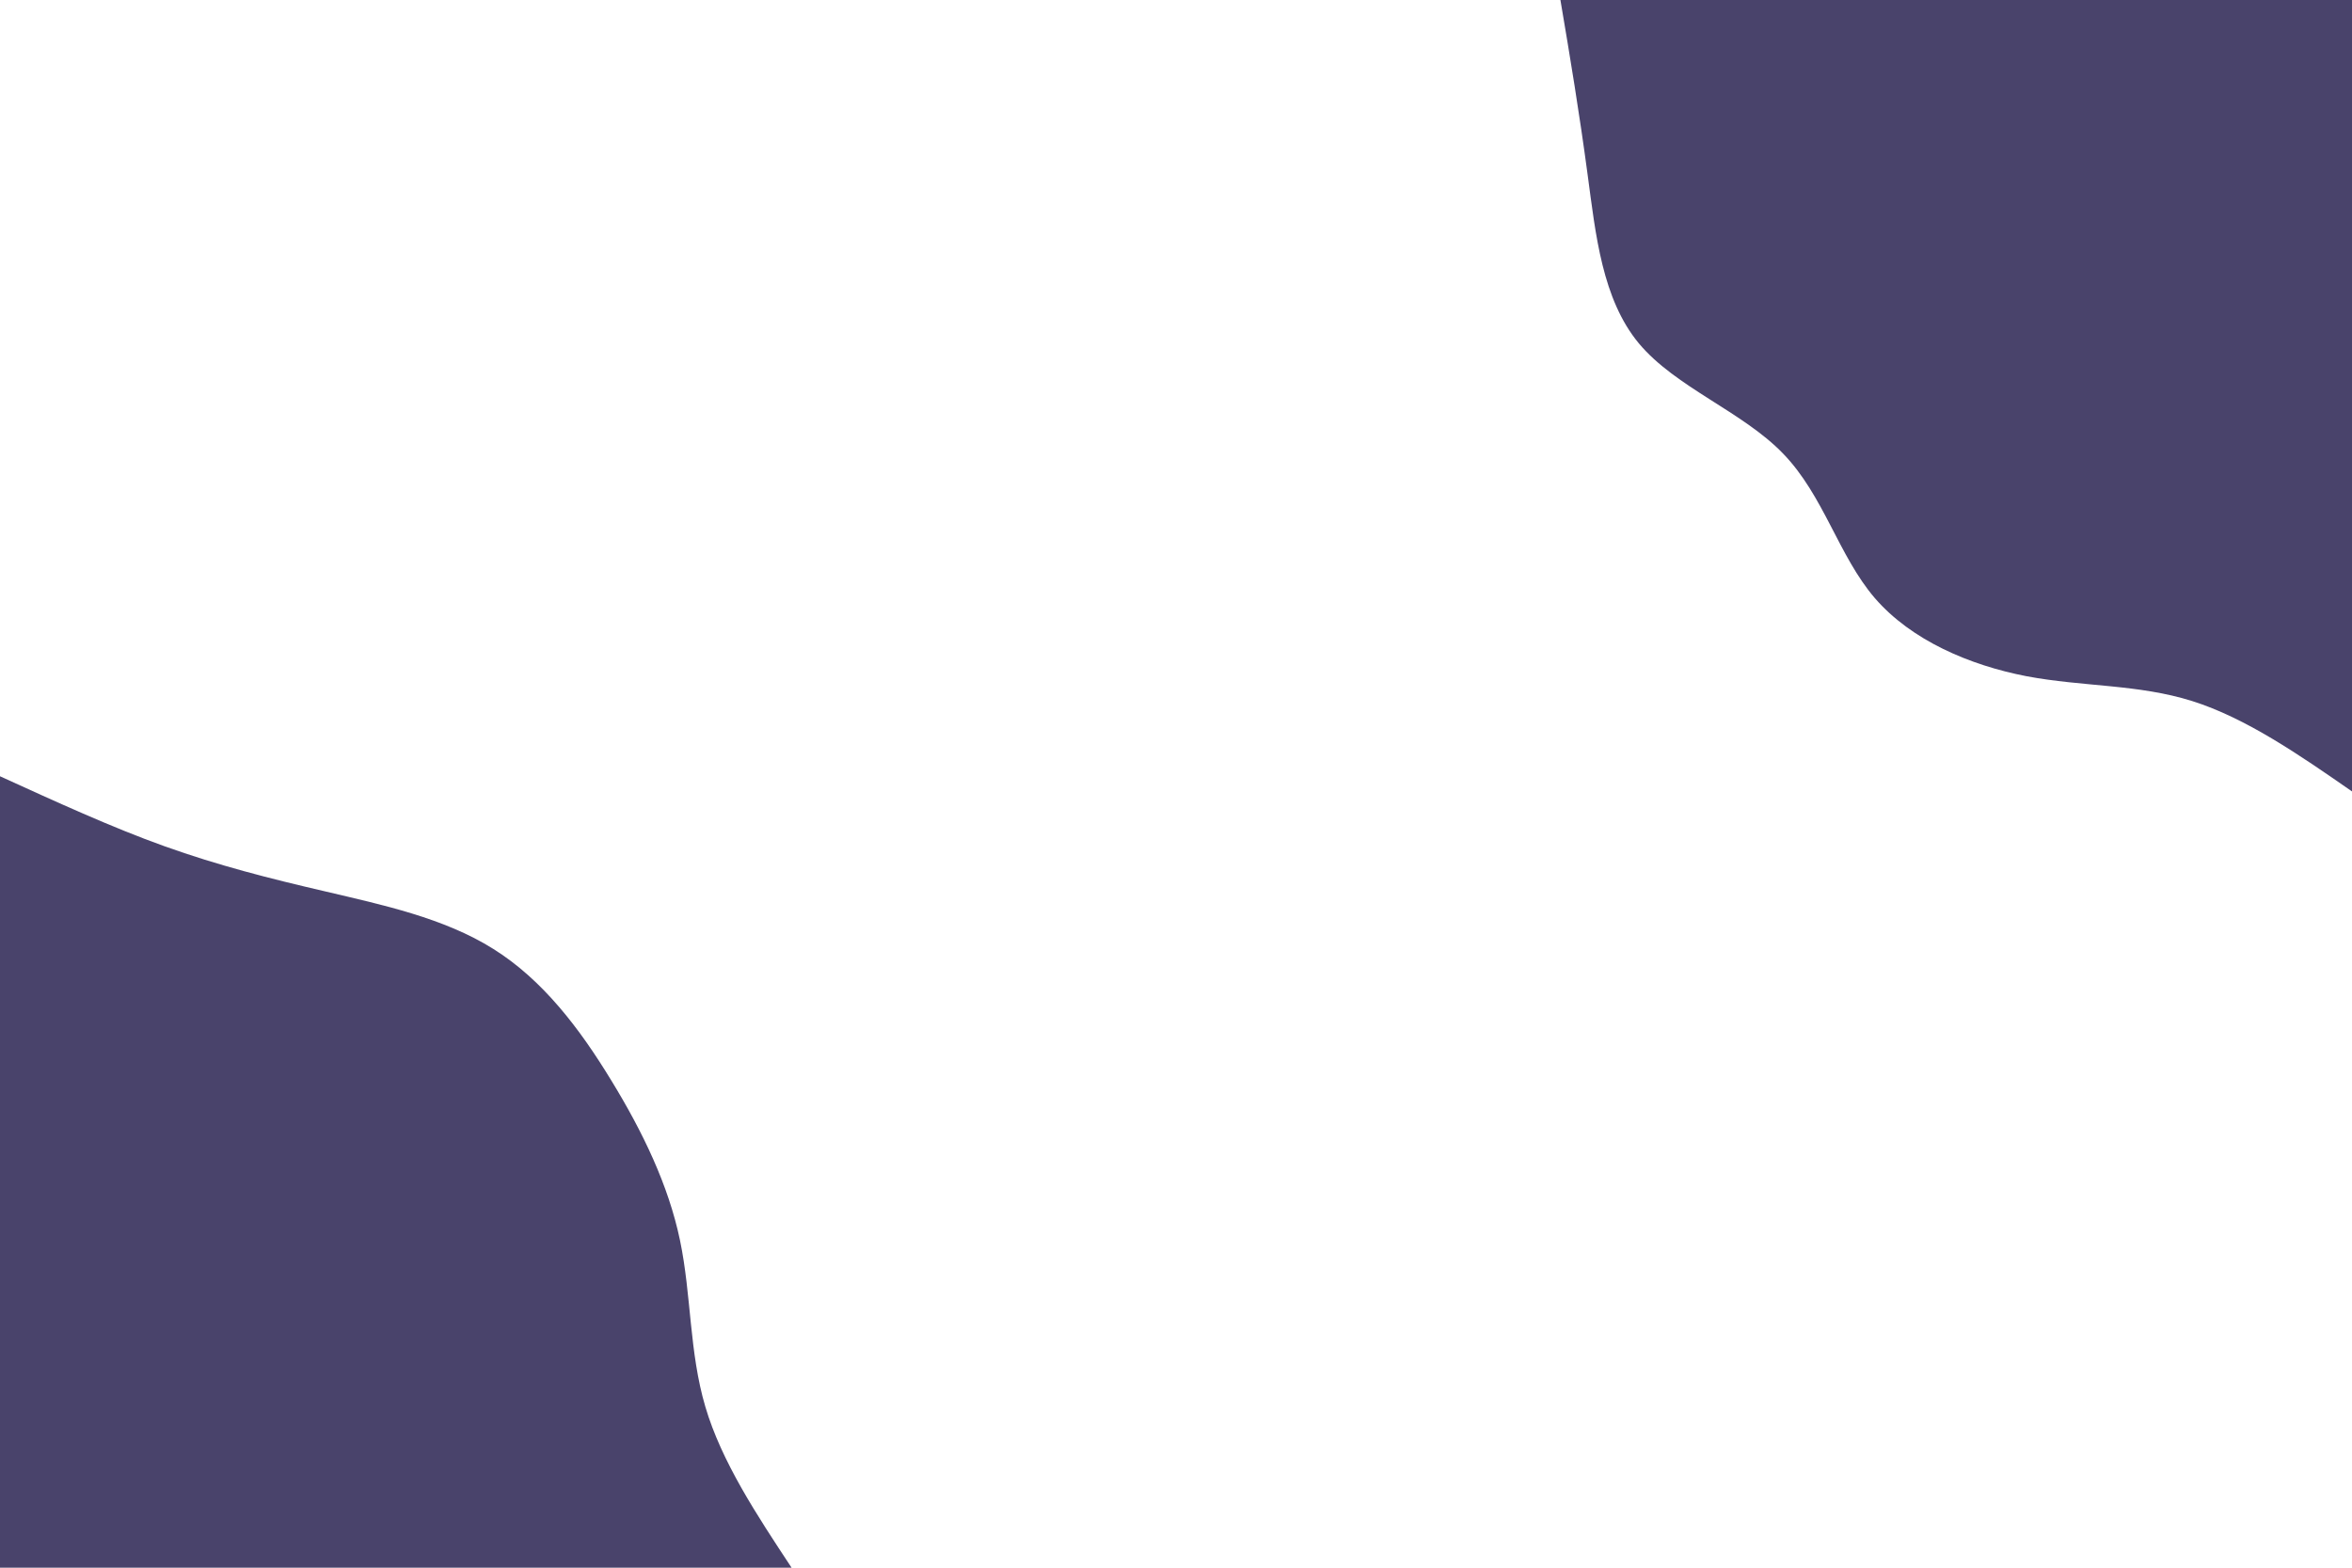 <svg width="471" height="314" viewBox="0 0 471 314" fill="none" xmlns="http://www.w3.org/2000/svg">
<path d="M471 158.518C460.376 151.139 449.753 143.812 438.972 140.41C428.139 137.009 417.149 137.584 405.793 135.439C394.436 133.241 382.766 128.269 375.439 119.791C368.165 111.313 365.234 99.276 357.07 90.851C348.959 82.425 335.561 77.61 328.182 68.766C320.856 59.922 319.547 47.048 317.925 34.959C316.303 22.817 314.419 11.409 312.482 0H471V158.518Z" fill="#49436B"/>
<path d="M0 155.482C11.147 160.559 22.294 165.687 32.97 169.508C43.646 173.328 53.903 175.945 65.207 178.561C76.511 181.23 88.914 183.847 98.805 190.075C108.749 196.302 116.128 206.089 122.408 216.398C128.688 226.656 133.869 237.384 136.171 248.426C138.474 259.469 138.003 270.773 141.248 281.763C144.492 292.753 151.505 303.376 158.518 314H0V155.482Z" fill="#49436B"/>
</svg>
